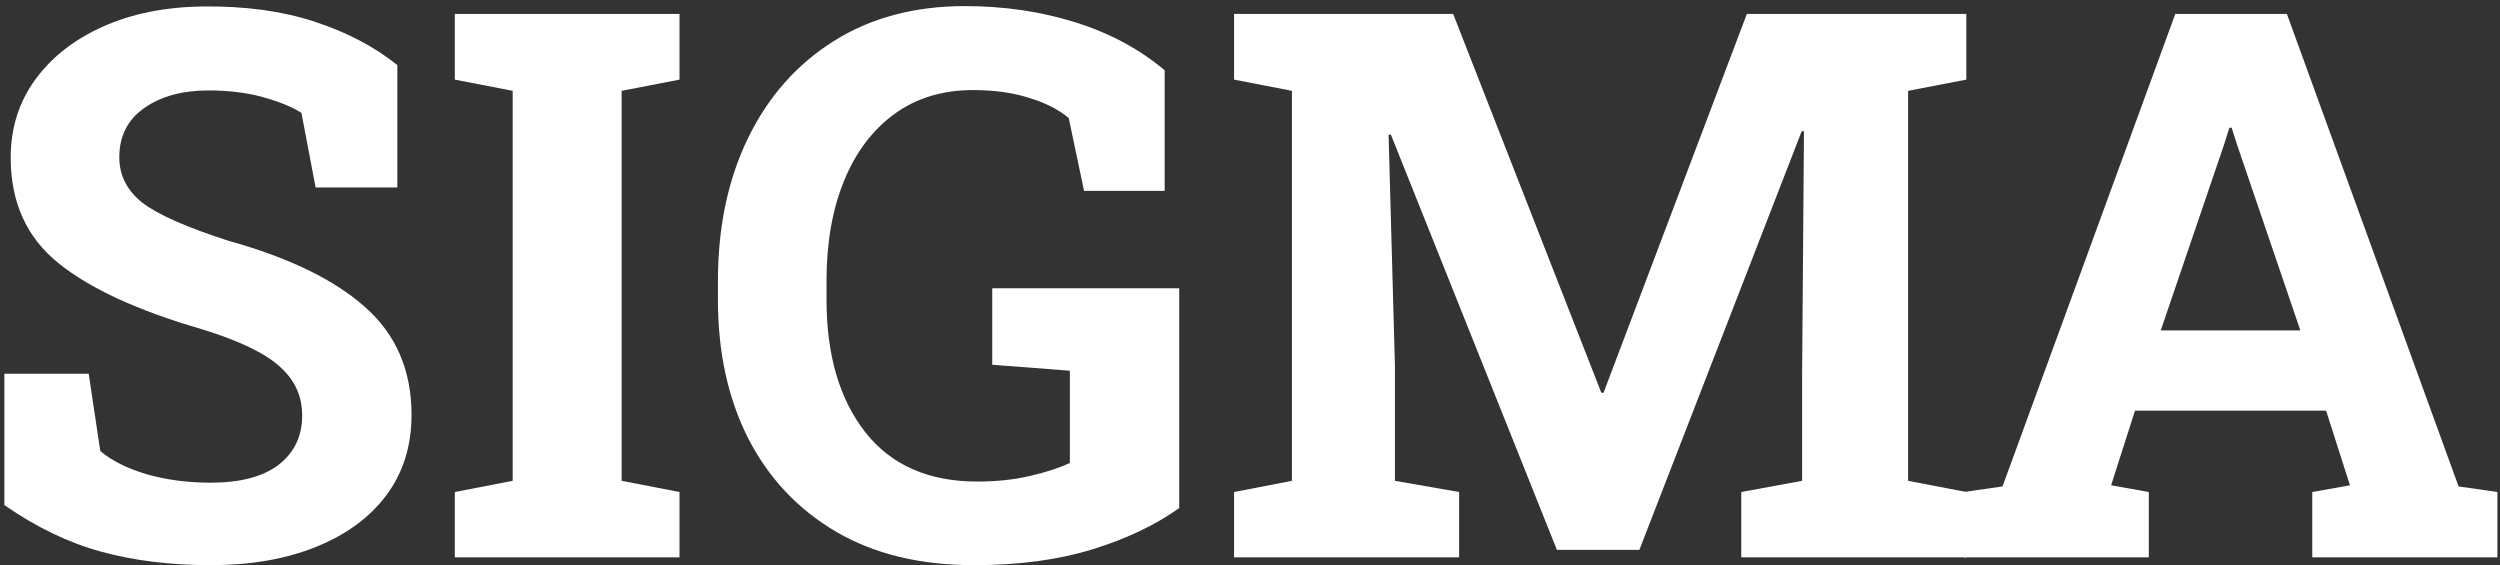 <svg width="314" height="71" viewBox="0 0 314 71" fill="none" xmlns="http://www.w3.org/2000/svg">
<rect x="0" y="0" width="314" height="71" fill="#333333" stroke="none"/>
<path d="M26.469 70.984C21.438 70.984 16.859 70.422 12.734 69.297C8.609 68.172 4.547 66.219 0.547 63.438V46.938H11.141L12.594 56.641C13.969 57.828 15.891 58.797 18.359 59.547C20.859 60.266 23.562 60.625 26.469 60.625C30.188 60.625 33.031 59.875 35 58.375C36.969 56.844 37.953 54.781 37.953 52.188C37.953 49.75 37.016 47.703 35.141 46.047C33.297 44.359 30.047 42.797 25.391 41.359C17.297 39.016 11.266 36.234 7.297 33.016C3.328 29.797 1.344 25.391 1.344 19.797C1.344 16.109 2.359 12.859 4.391 10.047C6.453 7.203 9.297 4.969 12.922 3.344C16.547 1.719 20.734 0.875 25.484 0.812C30.734 0.75 35.375 1.375 39.406 2.688C43.469 4 46.969 5.828 49.906 8.172V23.547H39.641L37.859 14.172C36.672 13.422 35.062 12.766 33.031 12.203C31.031 11.641 28.75 11.359 26.188 11.359C22.906 11.359 20.219 12.094 18.125 13.562C16.031 15.031 14.984 17.094 14.984 19.75C14.984 22.031 15.953 23.938 17.891 25.469C19.859 26.969 23.469 28.562 28.719 30.25C36.25 32.344 41.953 35.109 45.828 38.547C49.734 41.984 51.688 46.5 51.688 52.094C51.688 56 50.641 59.359 48.547 62.172C46.453 64.984 43.5 67.156 39.688 68.688C35.906 70.219 31.5 70.984 26.469 70.984Z" fill="white"/>
<path d="M57.125 70V61.797L64.391 60.391V11.406L57.125 10V1.75H85.344V10L78.078 11.406V60.391L85.344 61.797V70H57.125Z" fill="white"/>
<path d="M122.328 70.984C115.547 70.984 109.766 69.578 104.984 66.766C100.203 63.953 96.531 60.047 93.969 55.047C91.438 50.047 90.172 44.25 90.172 37.656V35.312C90.172 28.5 91.438 22.5 93.969 17.312C96.5 12.125 100.078 8.078 104.703 5.172C109.359 2.234 114.859 0.766 121.203 0.766C126.078 0.766 130.672 1.438 134.984 2.781C139.328 4.125 143.094 6.141 146.281 8.828V23.969H136.156L134.234 14.828C132.984 13.766 131.328 12.922 129.266 12.297C127.234 11.641 124.891 11.312 122.234 11.312C118.391 11.312 115.094 12.312 112.344 14.312C109.594 16.312 107.484 19.109 106.016 22.703C104.547 26.297 103.812 30.469 103.812 35.219V37.656C103.812 44.594 105.438 50.141 108.688 54.297C111.938 58.422 116.625 60.484 122.75 60.484C125.156 60.484 127.359 60.25 129.359 59.781C131.391 59.312 133.062 58.766 134.375 58.141V46.562L124.625 45.812V36.203H148.109V63.812C145.078 65.969 141.422 67.703 137.141 69.016C132.859 70.328 127.922 70.984 122.328 70.984Z" fill="white"/>
<path d="M155 70V61.797L162.266 60.391V11.406L155 10V1.75H182.516L201.125 49.328H201.406L219.406 1.75H246.969V10L239.656 11.406V60.391L246.969 61.797V70H218.703V61.797L226.344 60.391V47.312L226.578 16.516L226.297 16.469L205.906 69.062H195.547L174.688 16.891L174.406 16.938L175.203 45.906V60.391L183.266 61.797V70H155Z" fill="white"/>
<path d="M246.641 70V61.797L251.516 61.094L273.219 1.75H287.234L308.797 61.094L313.672 61.797V70H290.422V61.797L295.156 60.953L292.156 51.578H268.156L265.156 60.953L269.891 61.797V70H246.641ZM271.391 41.5H288.922L280.953 18.109L280.297 16.047H280.016L279.312 18.25L271.391 41.5Z" fill="white"/>
</svg>
